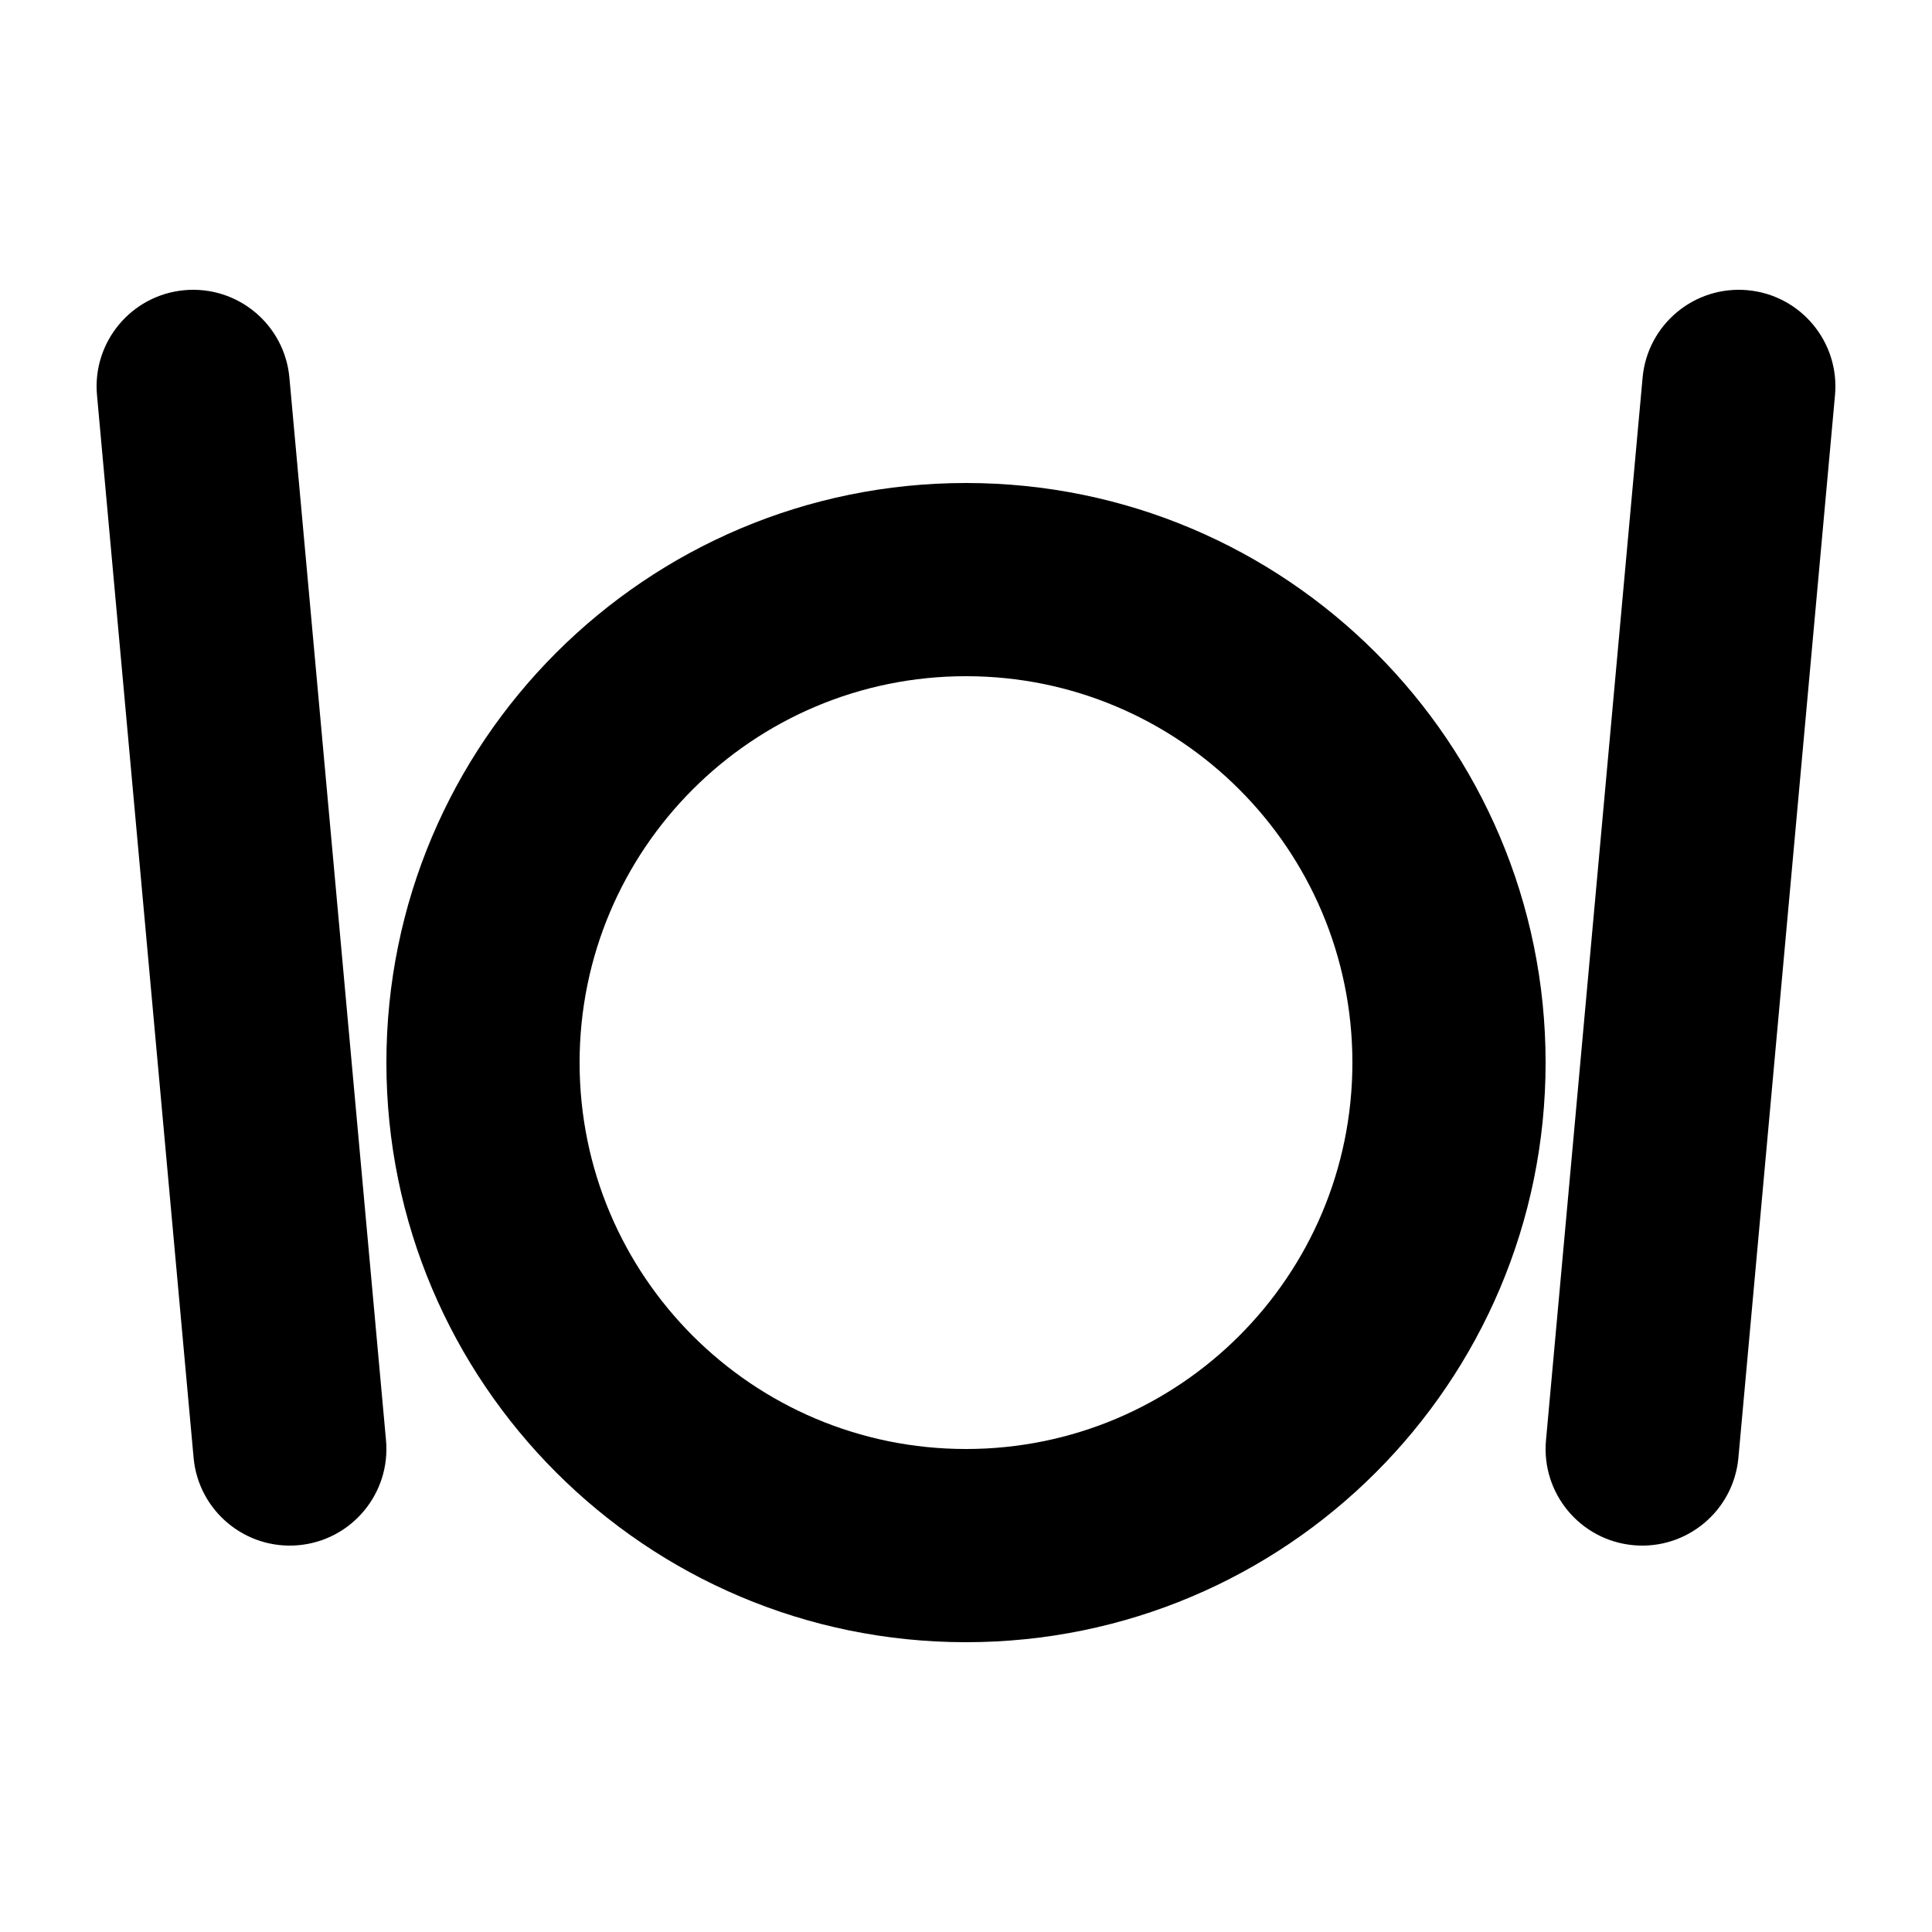 <svg width="1000" height="1000" viewBox="0 0 1000 1000" fill="none" xmlns="http://www.w3.org/2000/svg">
<g id="F1975&#9;WAWA">
<rect width="1000" height="1000" fill="white"/>
<g id="Vector">
<path fill-rule="evenodd" clip-rule="evenodd" d="M499.999 350C389.542 350 299.999 439.543 299.999 550C299.999 660.457 389.542 750 499.999 750C610.456 750 699.999 660.457 699.999 550C699.999 439.543 610.456 350 499.999 350ZM199.999 550C199.999 384.314 334.314 250 499.999 250C665.685 250 799.999 384.314 799.999 550C799.999 715.685 665.685 850 499.999 850C334.314 850 199.999 715.685 199.999 550Z" fill="black"/>
<path fill-rule="evenodd" clip-rule="evenodd" d="M904.526 150.205C932.027 152.705 952.294 177.026 949.794 204.527L899.794 754.527C897.294 782.027 872.973 802.295 845.472 799.794C817.972 797.294 797.705 772.974 800.205 745.473L850.205 195.473C852.705 167.972 877.025 147.705 904.526 150.205Z" fill="black"/>
<path fill-rule="evenodd" clip-rule="evenodd" d="M95.472 150.205C67.972 152.705 47.705 177.026 50.205 204.527L100.205 754.527C102.705 782.027 127.025 802.295 154.526 799.794C182.027 797.294 202.294 772.974 199.794 745.473L149.794 195.473C147.294 167.972 122.973 147.705 95.472 150.205Z" fill="black"/>
</g>
</g>
</svg>
